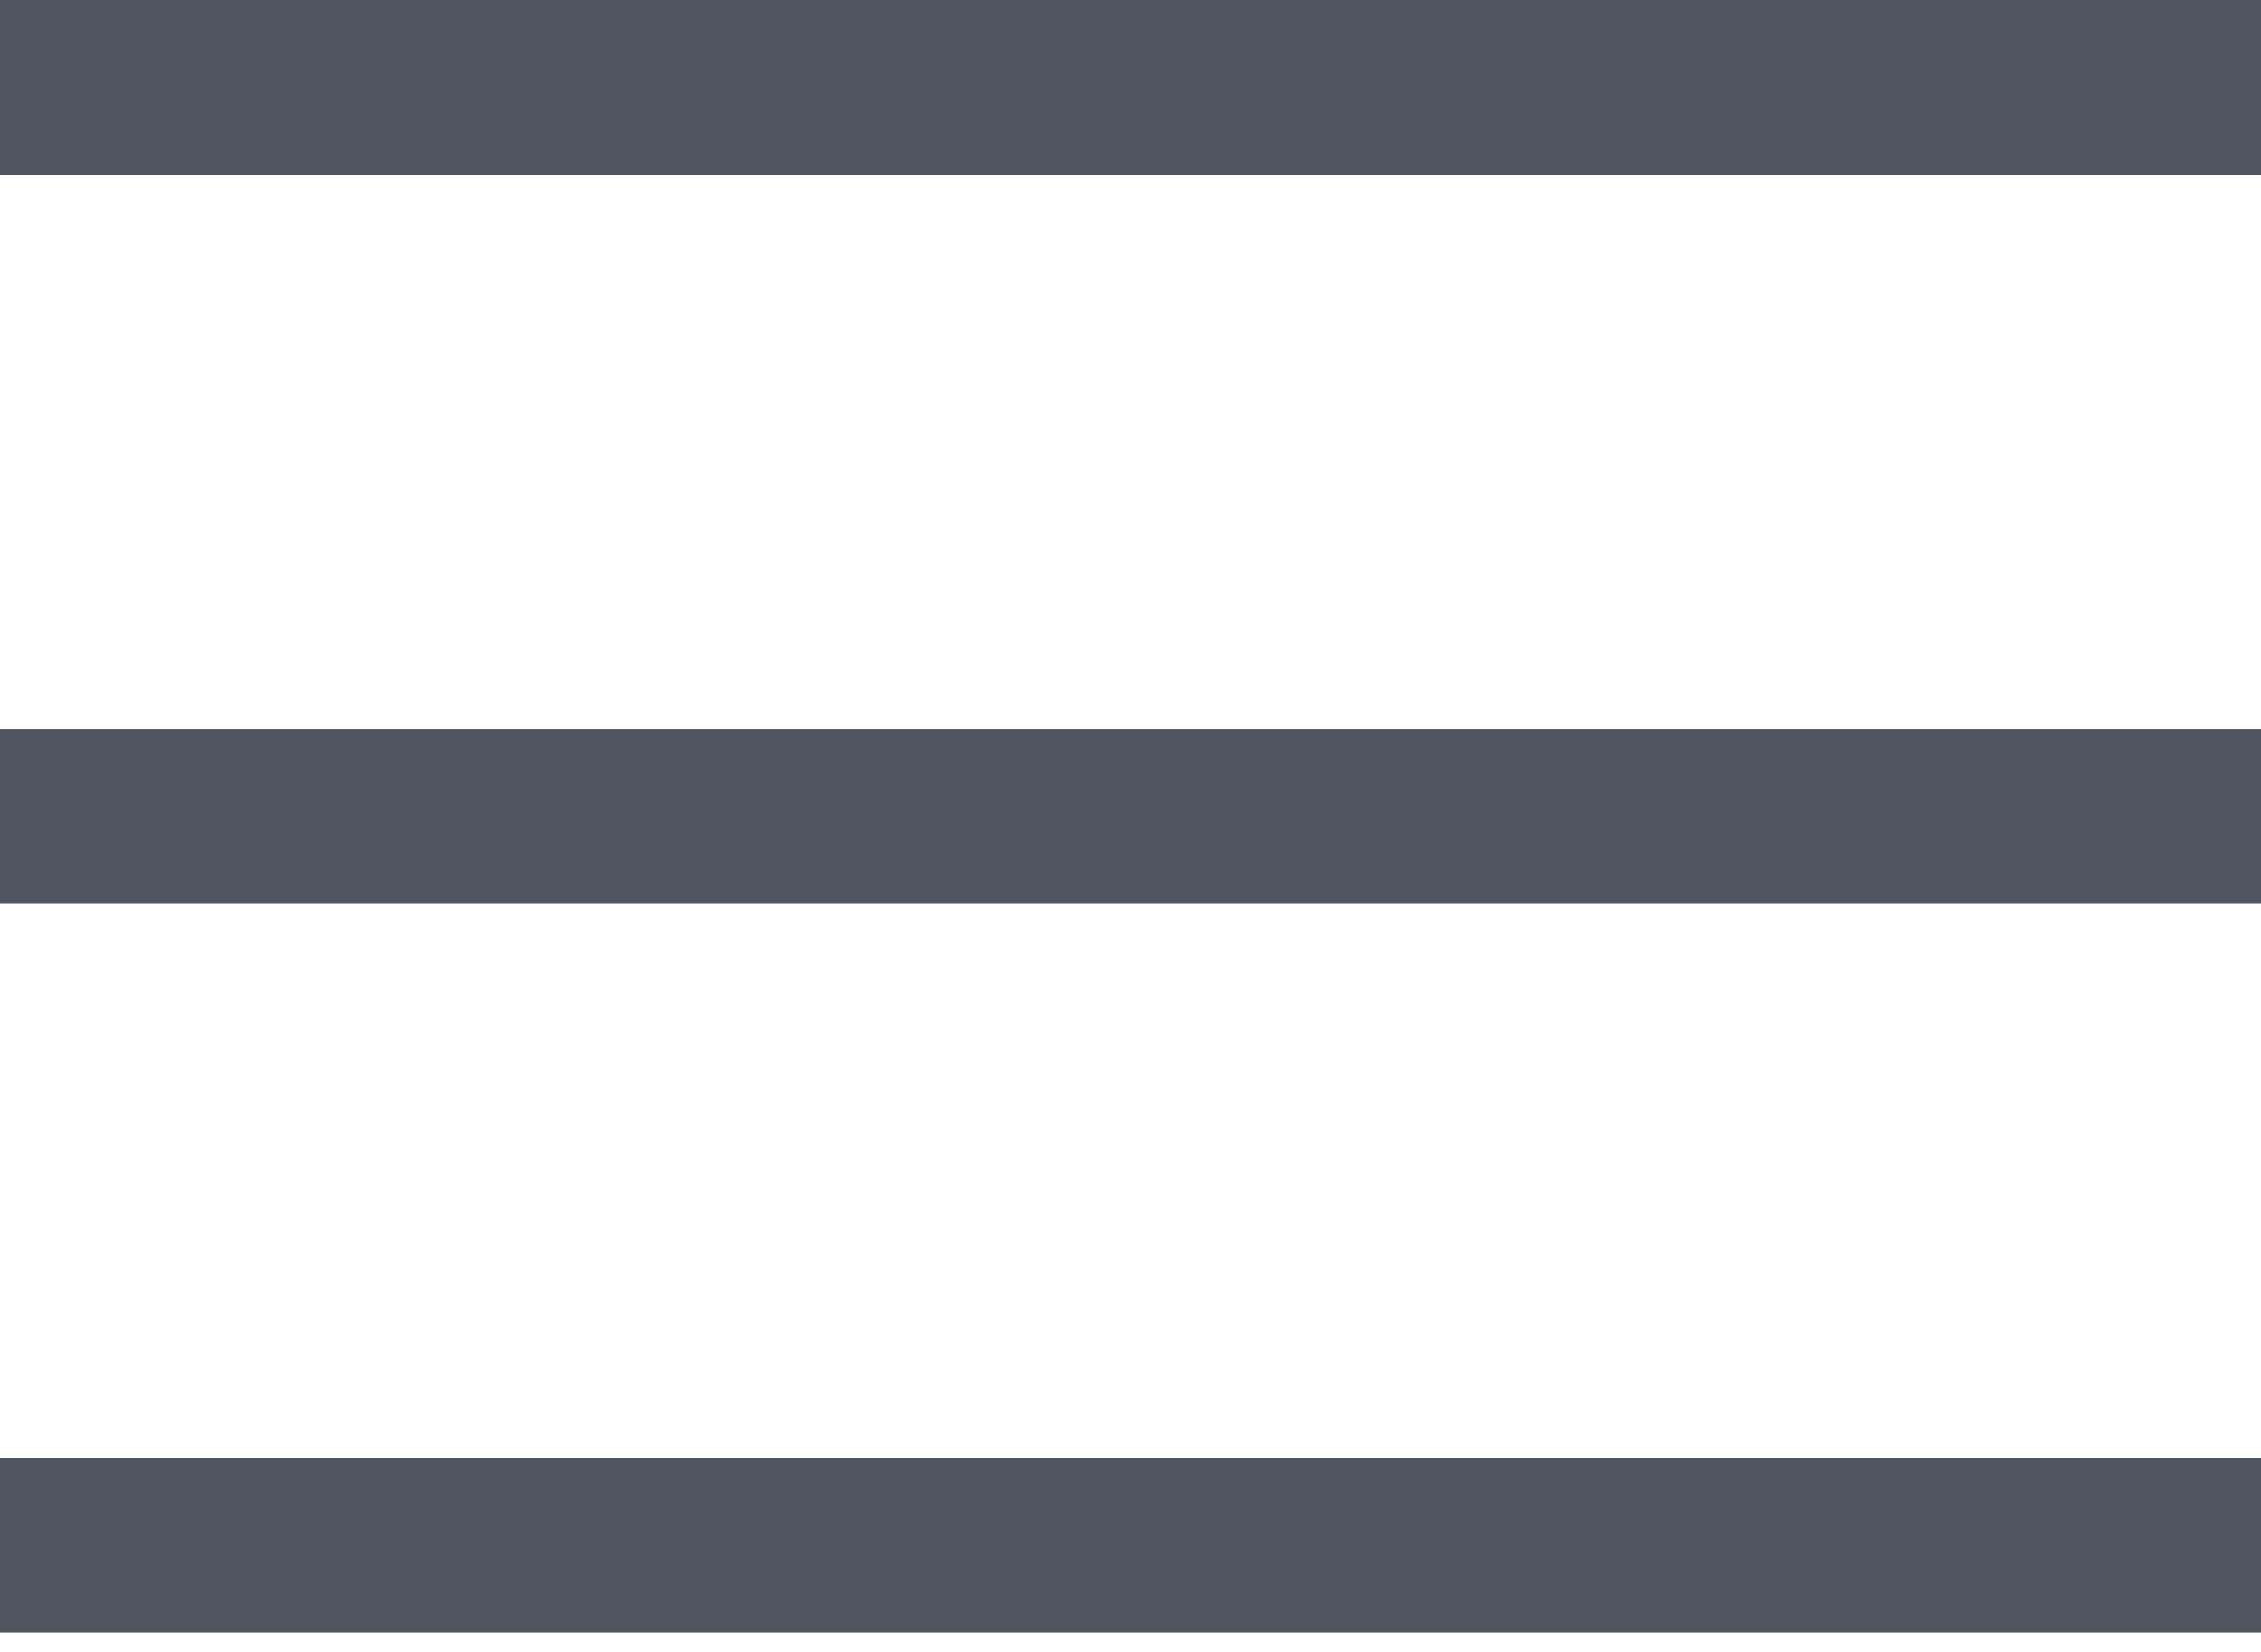 <?xml version="1.0" encoding="UTF-8"?>
<svg width="26px" height="19px" viewBox="0 0 26 19" version="1.1" xmlns="http://www.w3.org/2000/svg" xmlns:xlink="http://www.w3.org/1999/xlink">
    <!-- Generator: Sketch 62 (91390) - https://sketch.com -->
    <title>ic-menu/32px</title>
    <desc>Created with Sketch.</desc>
    <g id="Icons" stroke="none" stroke-width="1" fill="none" fill-rule="evenodd">
        <g transform="translate(-534, -1895)" fill="#505660" id="icon/ic-menu/32px">
            <g transform="translate(531, 1888)">
                <path d="M29,23.766 L29,25.778 L3,25.778 L3,23.766 L29,23.766 Z M29,15.383 L29,17.395 L3,17.395 L3,15.383 L29,15.383 Z M29,7 L29,9.012 L3,9.012 L3,7 L29,7 Z" id="Shape"></path>
            </g>
        </g>
    </g>
</svg>